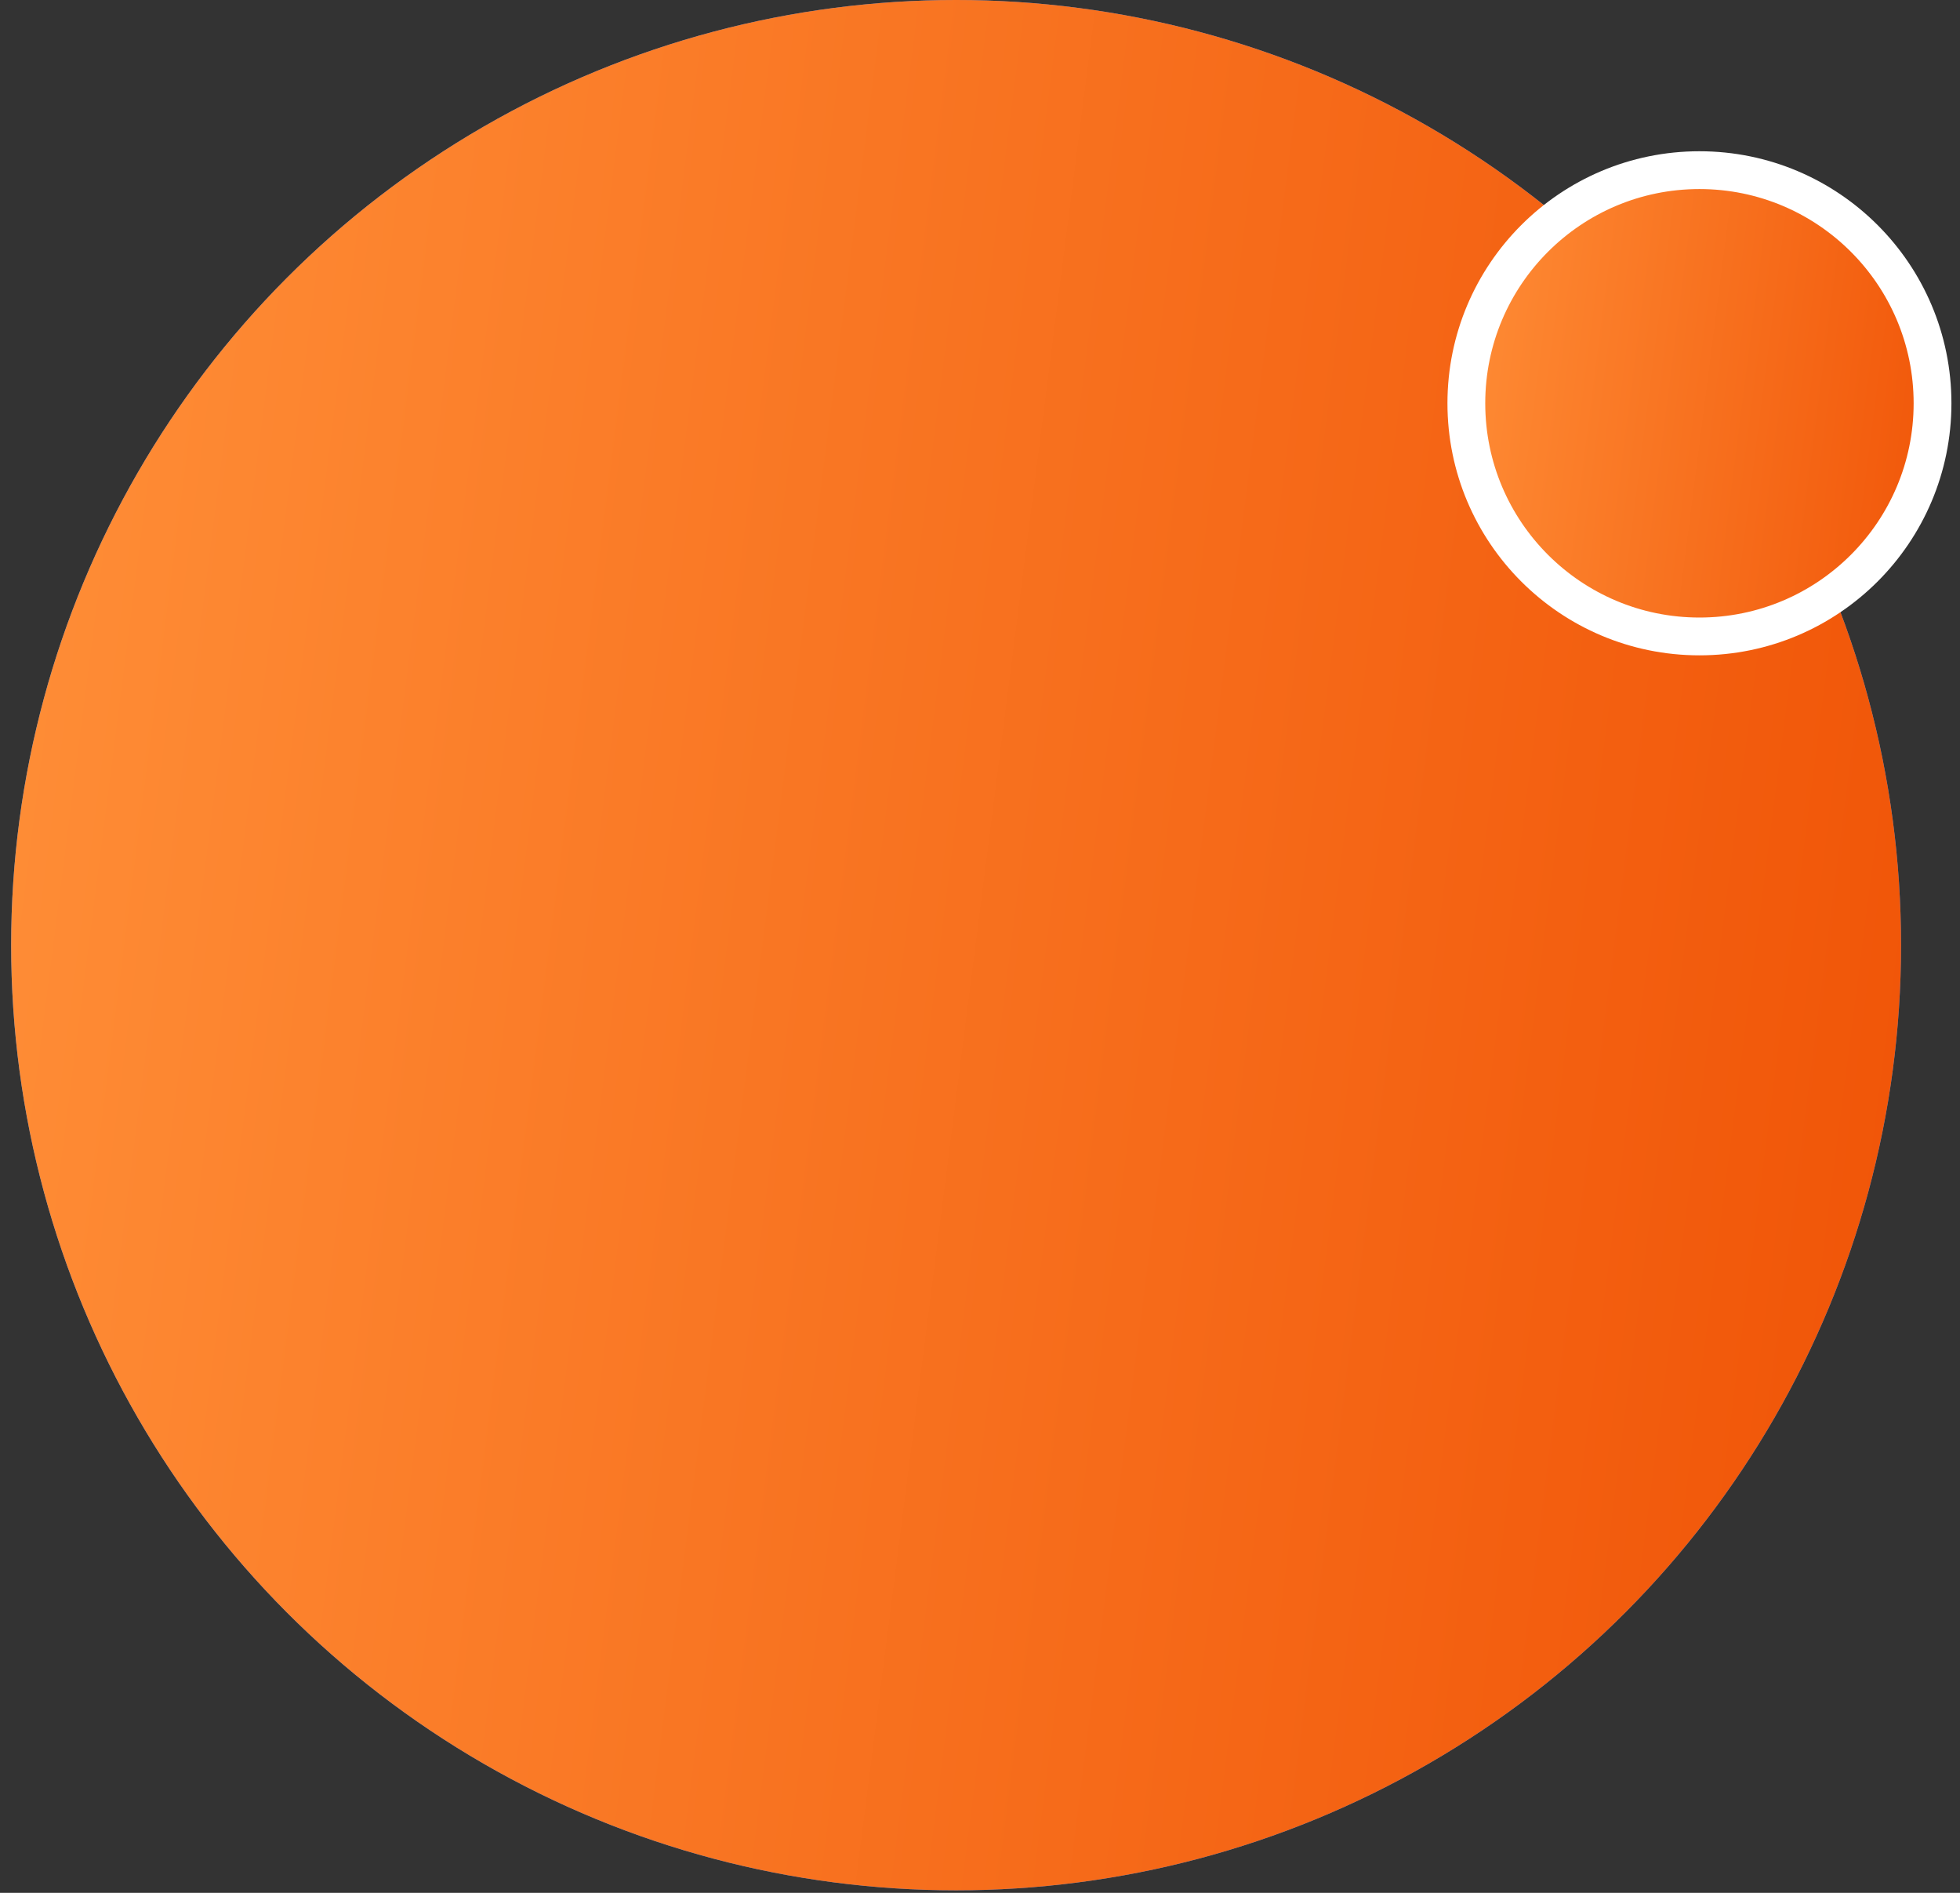 <svg width="145" height="140" viewBox="0 0 145 140" fill="none" xmlns="http://www.w3.org/2000/svg">
<rect x="0" y="0" width="145" height="140" fill="#333333" stroke="none"/>
<circle cx="70.732" cy="69.907" r="69.907" fill="#4B89E5"/>
<circle cx="70.732" cy="69.907" r="69.907" fill="url(#paint0_linear_5_635)"/>
<circle cx="125.724" cy="29.829" r="17.244" fill="#12141D"/>
<circle cx="125.724" cy="29.829" r="17.244" fill="url(#paint1_linear_5_635)"/>
<circle cx="125.724" cy="29.829" r="17.244" stroke="white" stroke-width="2.796"/>
<defs>
<linearGradient id="paint0_linear_5_635" x1="0.824" y1="22.398" x2="153.16" y2="41.871" gradientUnits="userSpaceOnUse">
<stop stop-color="#FF8E37"/>
<stop offset="1" stop-color="#F05306"/>
</linearGradient>
<linearGradient id="paint1_linear_5_635" x1="107.082" y1="17.16" x2="147.705" y2="22.353" gradientUnits="userSpaceOnUse">
<stop stop-color="#FF8E37"/>
<stop offset="1" stop-color="#F05306"/>
</linearGradient>
</defs>
</svg>
